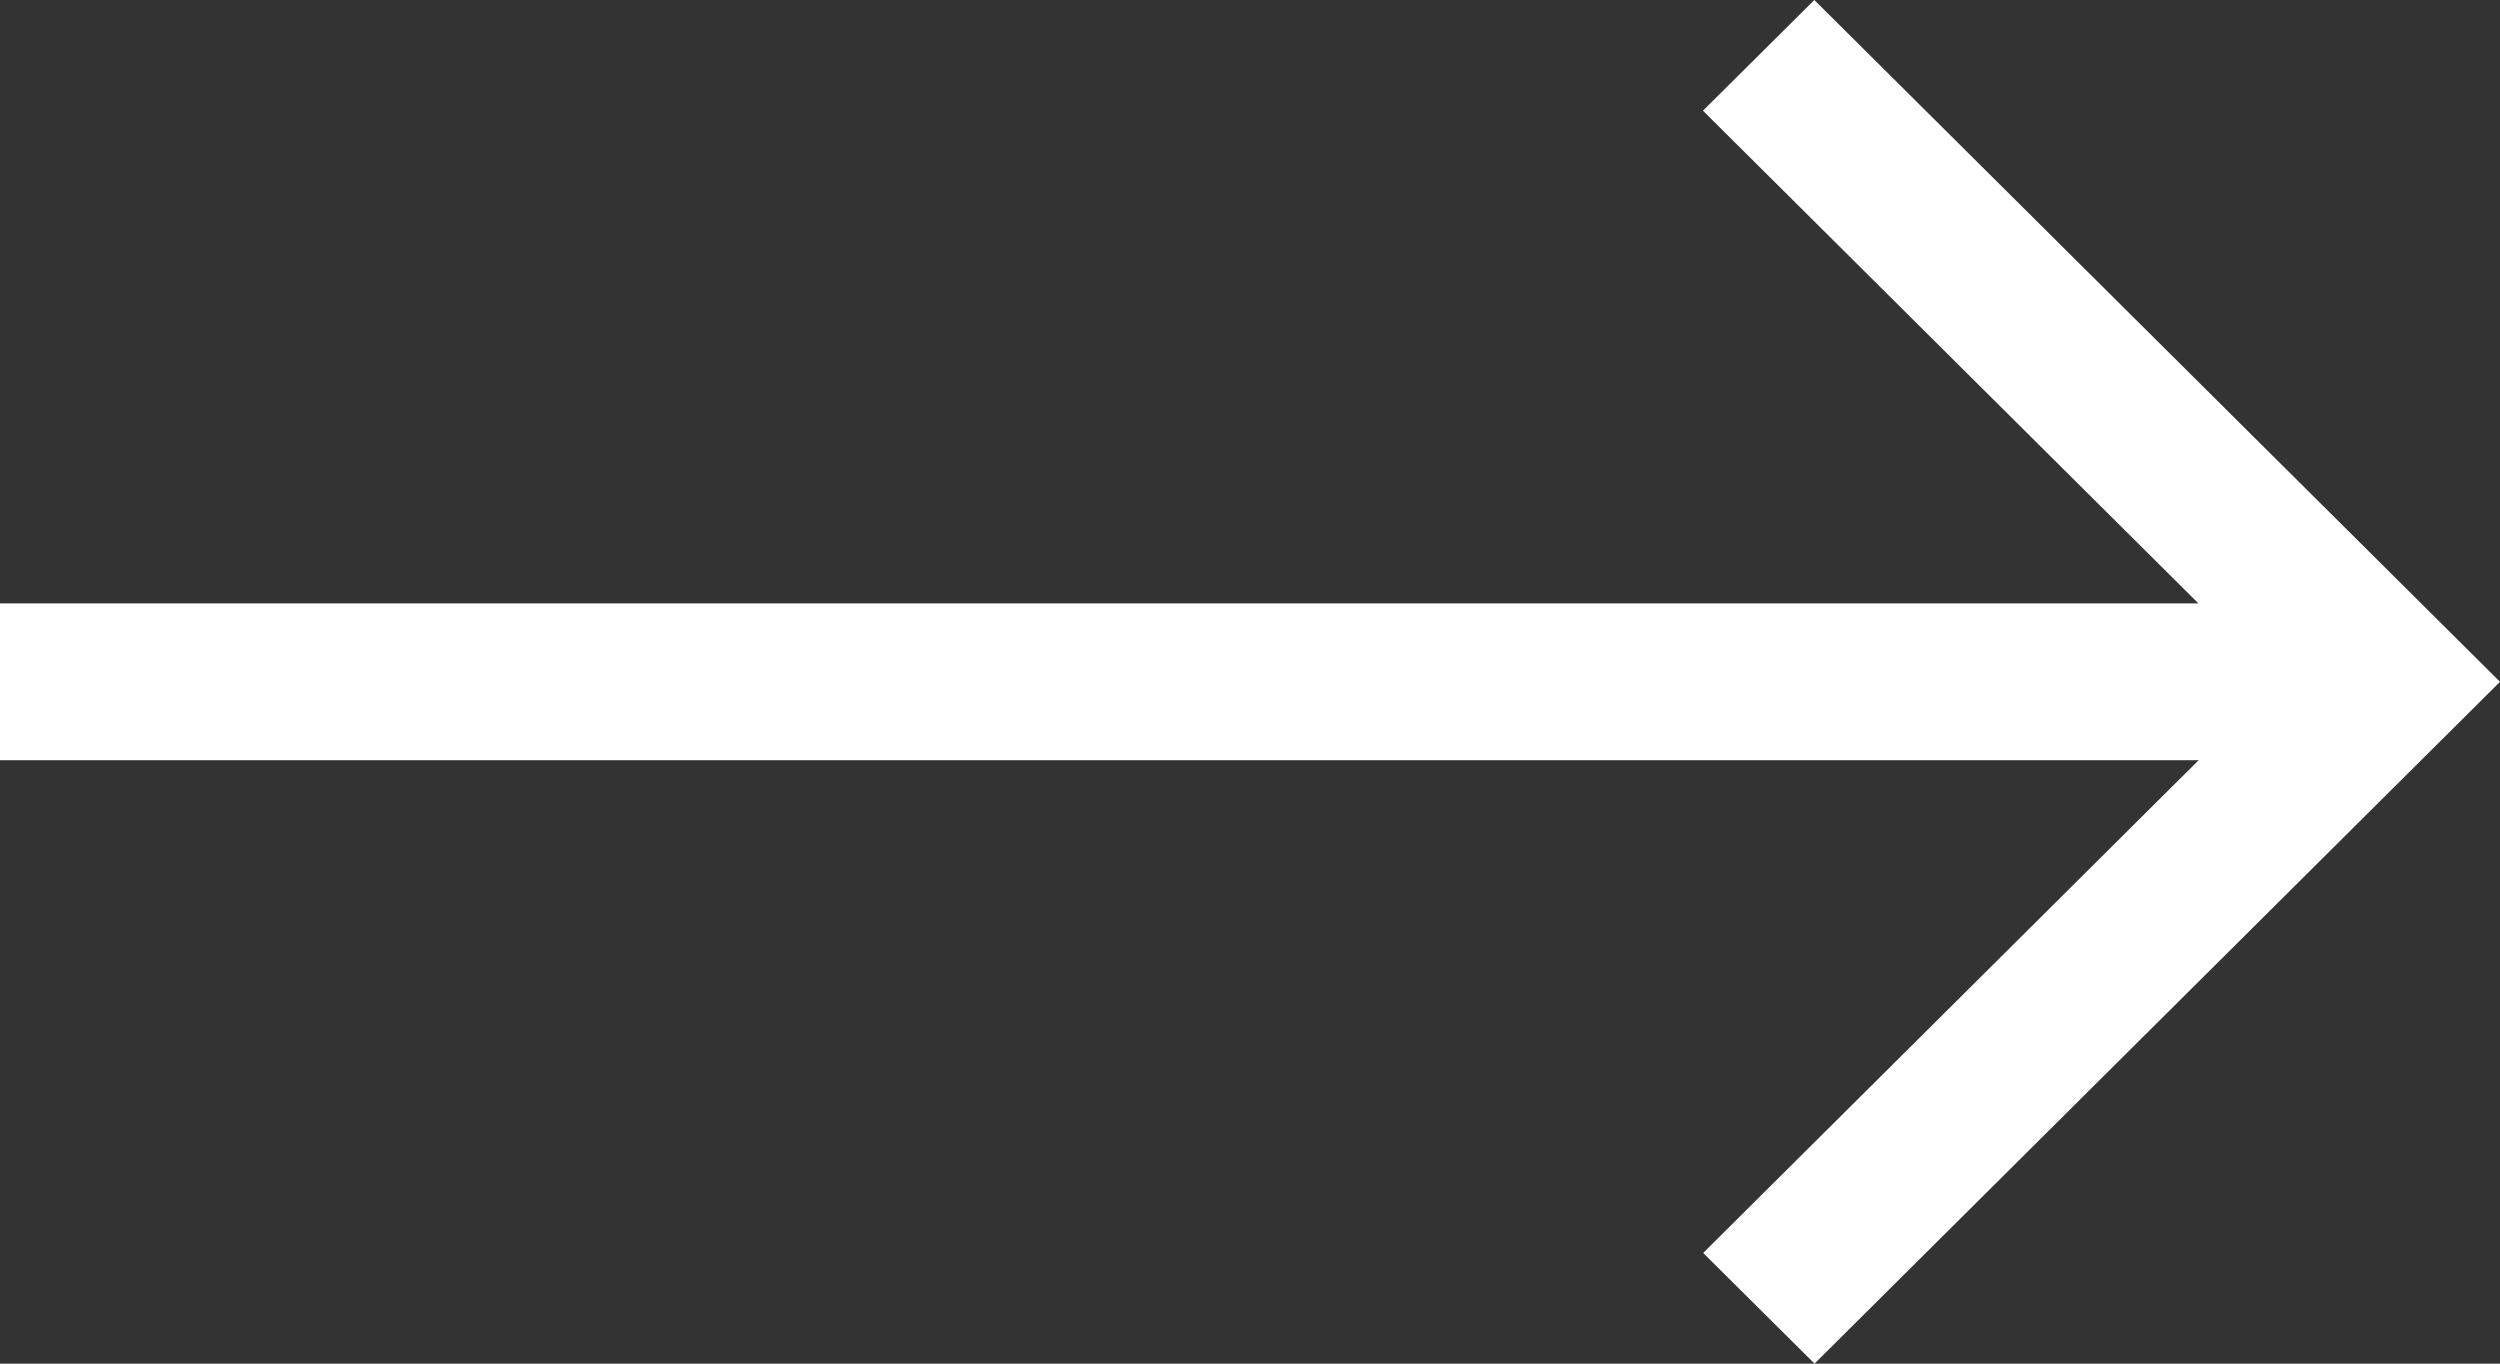 <svg width="11" height="6" fill="none" xmlns="http://www.w3.org/2000/svg"><rect width="100%" height="100%" fill="#333333" stroke="none"/><path d="M7.983 0l-.49.487 2.18 2.168H0v.69h9.674l-2.18 2.168.49.487L11 3 7.983 0z" fill="#fff"/></svg>